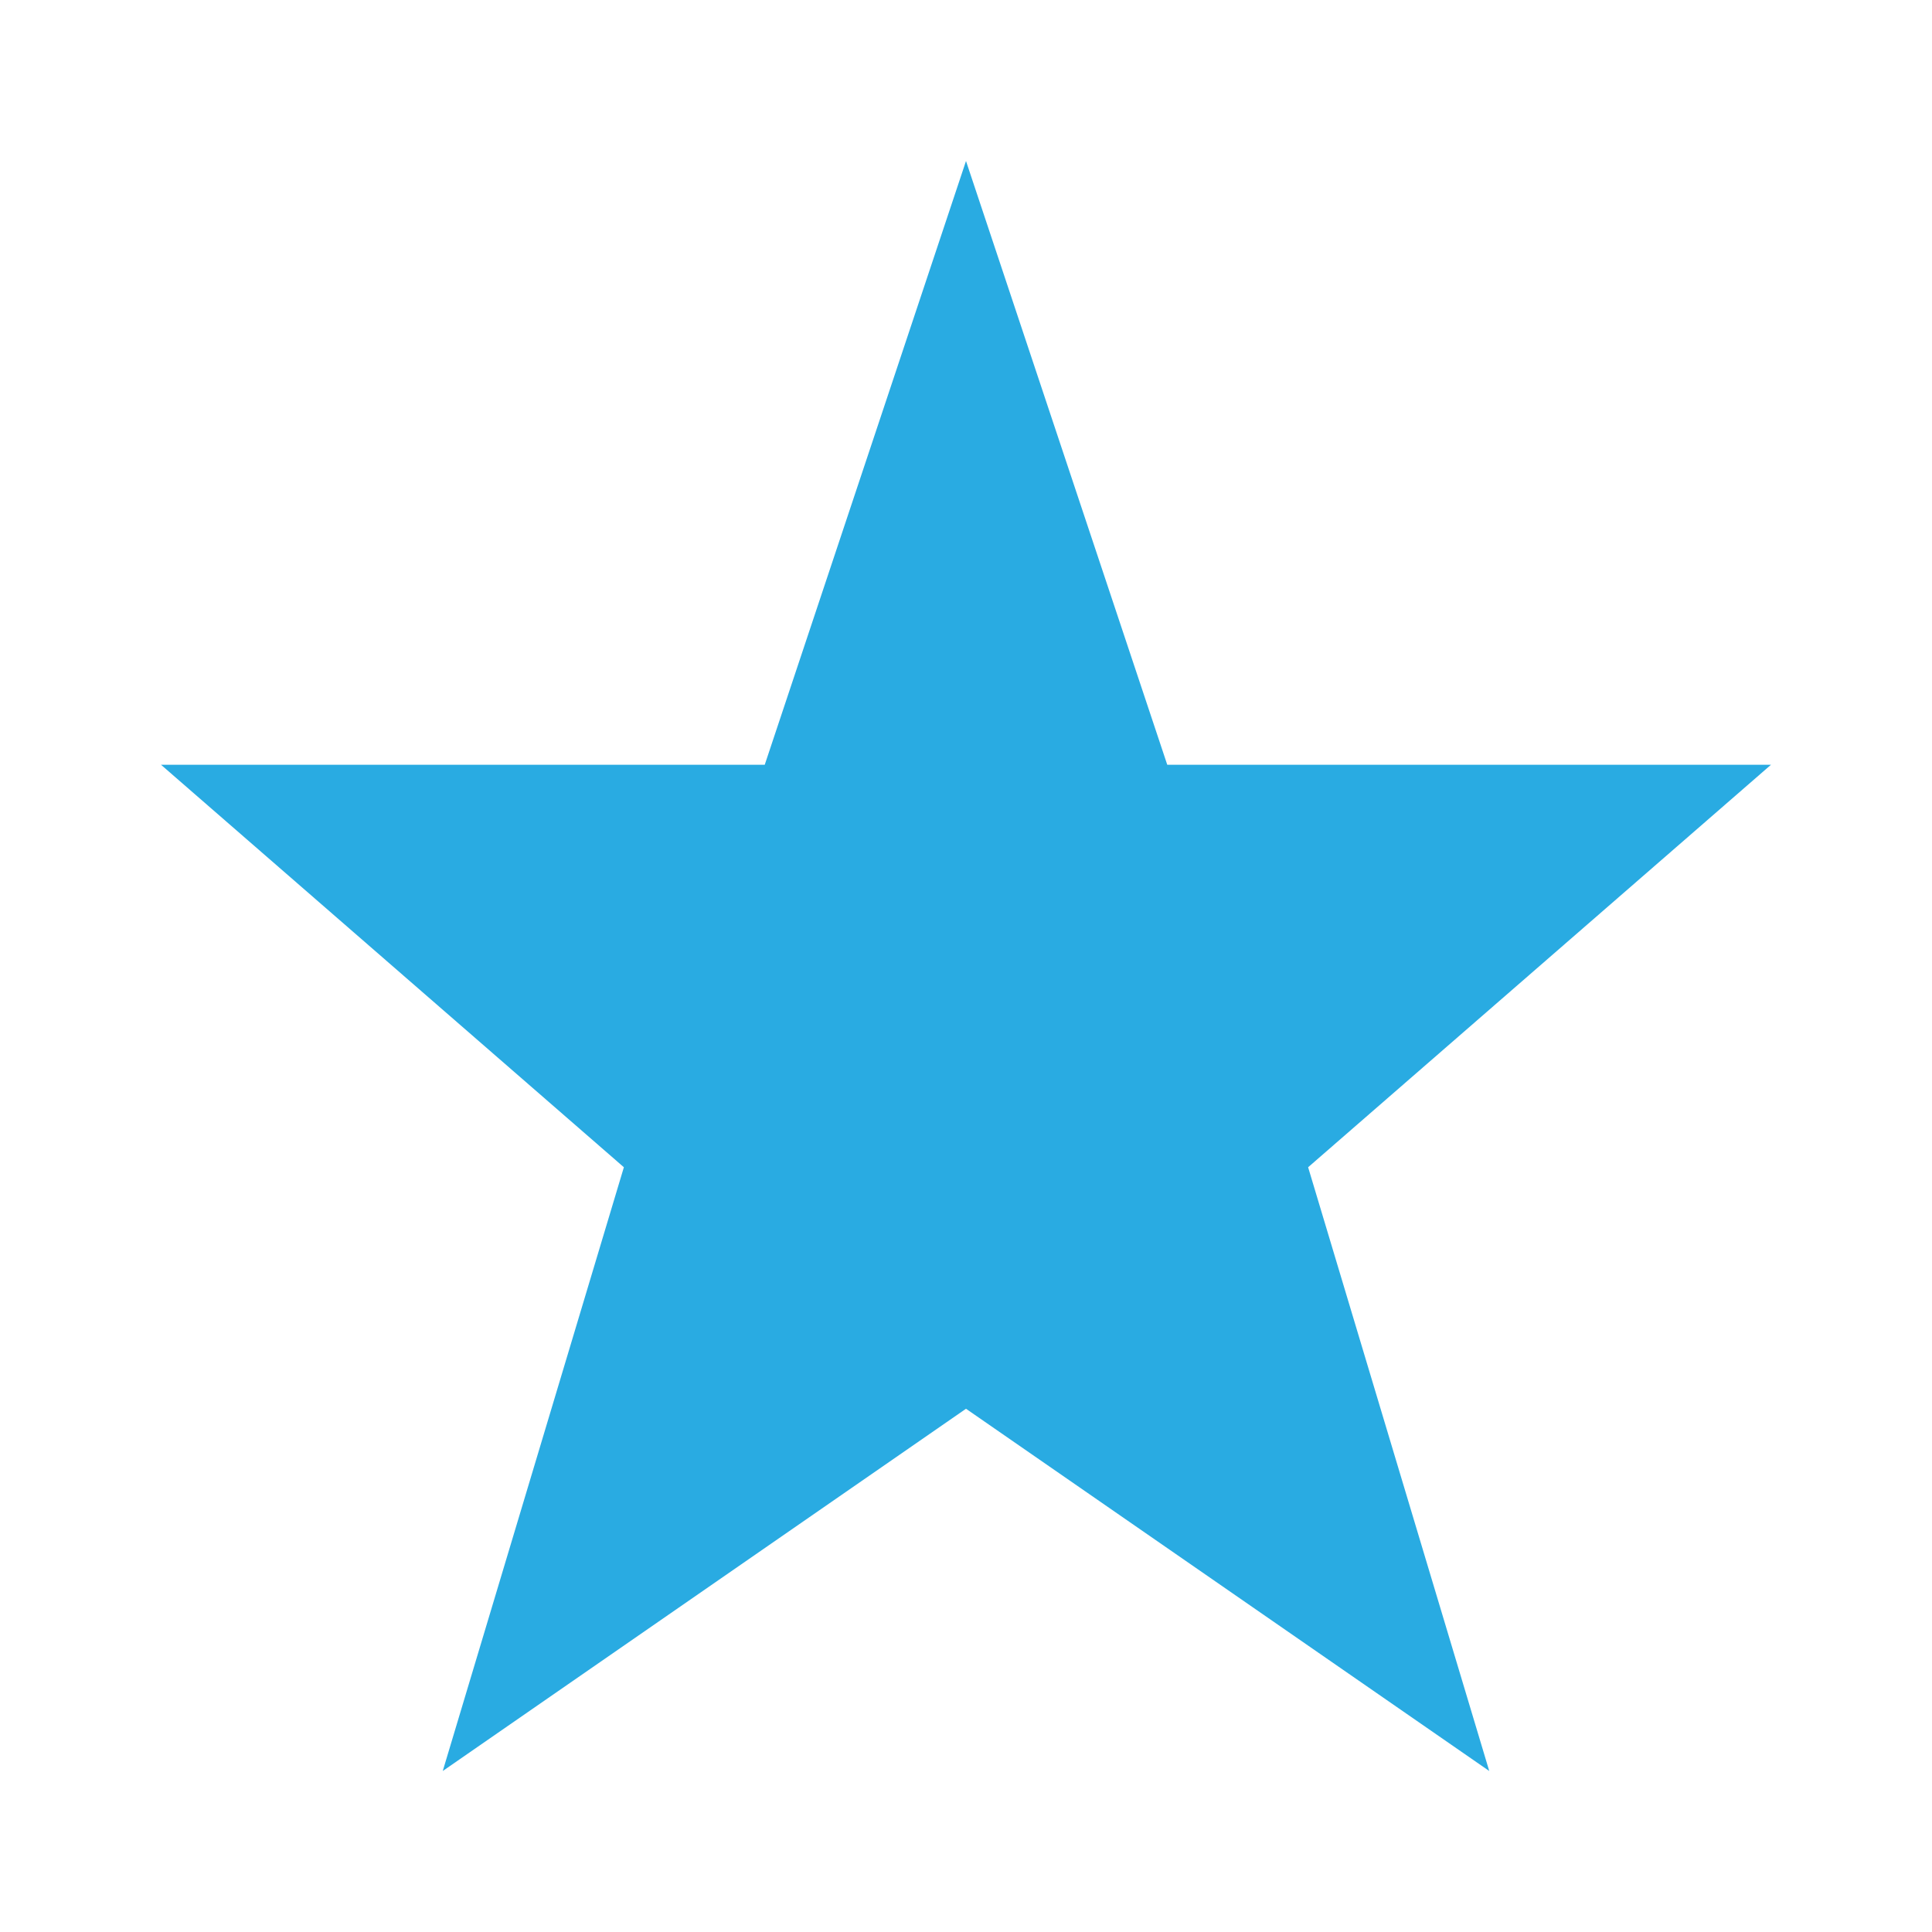 <svg width="96" height="96" xmlns="http://www.w3.org/2000/svg" xmlns:xlink="http://www.w3.org/1999/xlink" xml:space="preserve" overflow="hidden"><g transform="translate(-107 -264)"><path d="M195 302 165 302 155 272 145 302 115 302 138 322 129 352 155 334 181 352 172 322Z" fill="#29ABE2"/></g></svg>